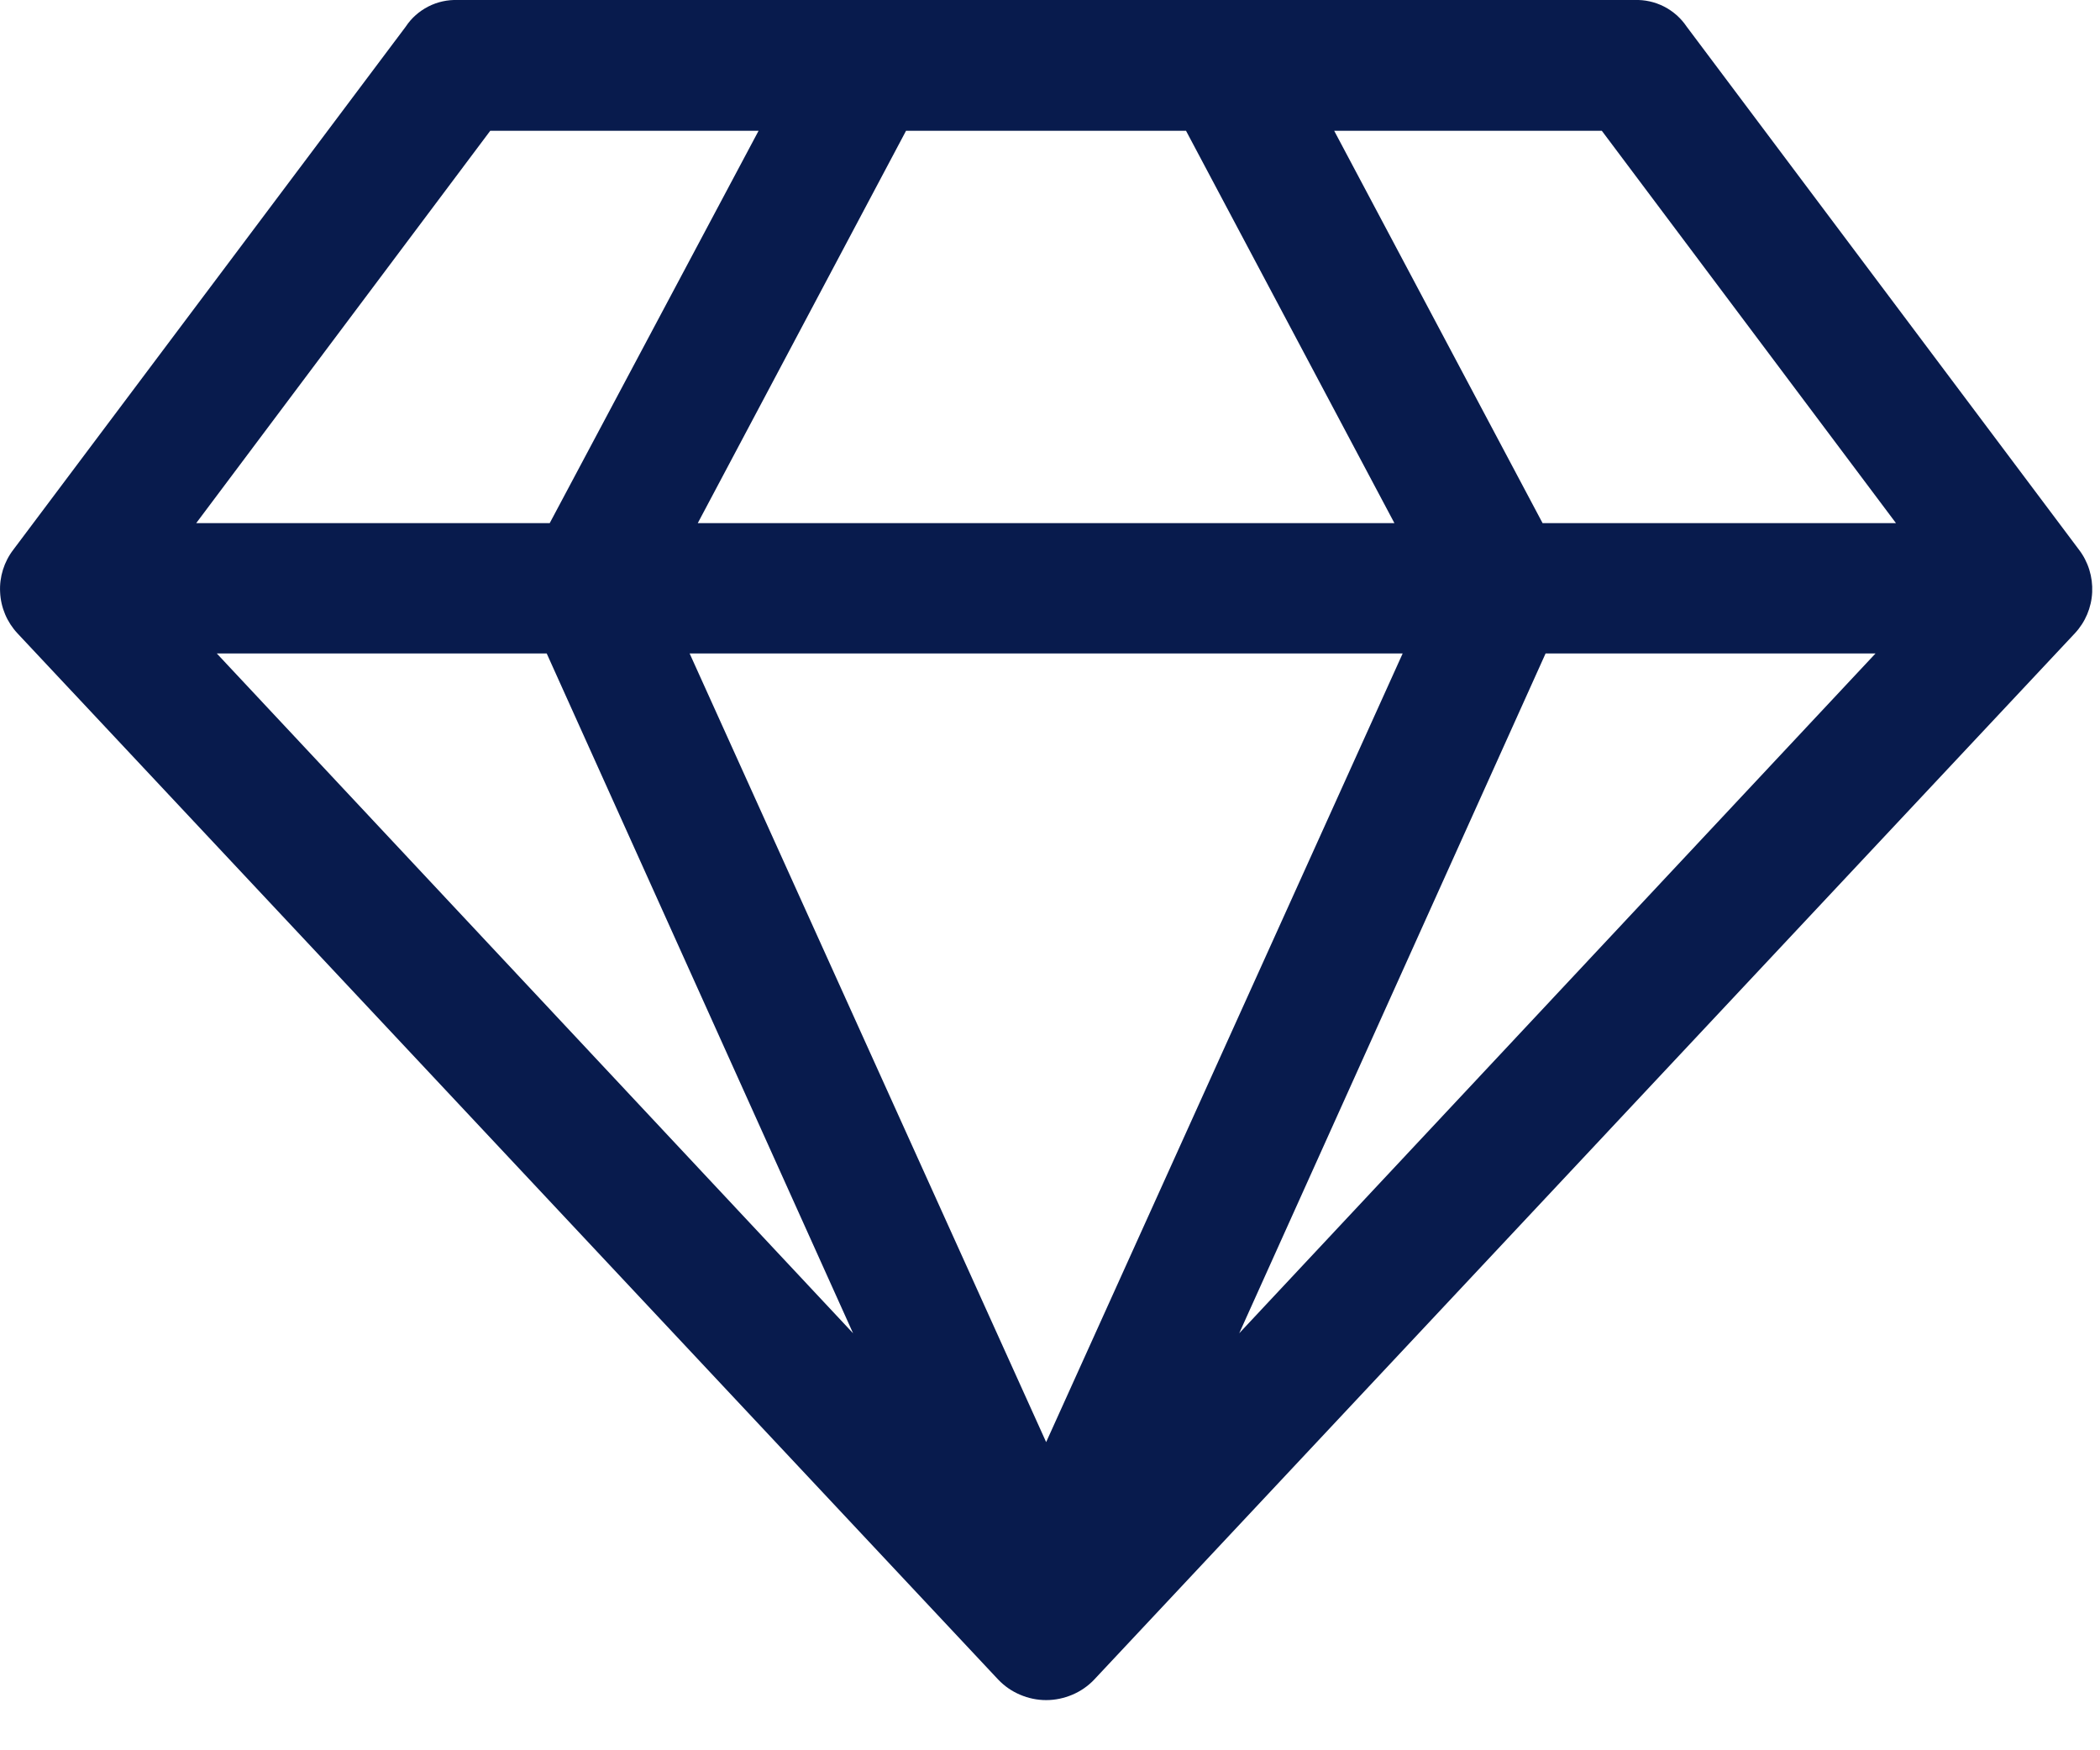 <svg width="18" height="15" viewBox="0 0 18 15" fill="none" xmlns="http://www.w3.org/2000/svg">
<path d="M1.858 5.6L7.312 11.426L4.686 5.6H1.858ZM8.967 12.359L12.023 5.6H5.911L8.967 12.359ZM4.712 4.483L6.502 1.121H4.202L1.682 4.483H4.712ZM10.622 11.426L16.076 5.6H13.248L10.622 11.426ZM5.981 4.483H11.952L10.166 1.121H7.766L5.981 4.483ZM13.222 4.483H16.251L13.73 1.121H11.436L13.222 4.483ZM14.457 0.228L17.819 4.71C17.899 4.814 17.939 4.944 17.933 5.075C17.927 5.207 17.874 5.332 17.784 5.428L9.379 14.394C9.326 14.45 9.262 14.494 9.191 14.524C9.12 14.554 9.044 14.57 8.967 14.57C8.89 14.57 8.814 14.554 8.744 14.524C8.673 14.494 8.609 14.45 8.556 14.394L0.15 5.428C0.06 5.332 0.007 5.207 0.001 5.075C-0.006 4.944 0.035 4.814 0.115 4.71L3.478 0.228C3.526 0.155 3.593 0.096 3.671 0.056C3.749 0.016 3.836 -0.003 3.924 4.91281e-06H14.01C14.098 -0.003 14.184 0.016 14.263 0.056C14.341 0.096 14.408 0.155 14.457 0.228Z" fill="#081B4D"/>
</svg>
